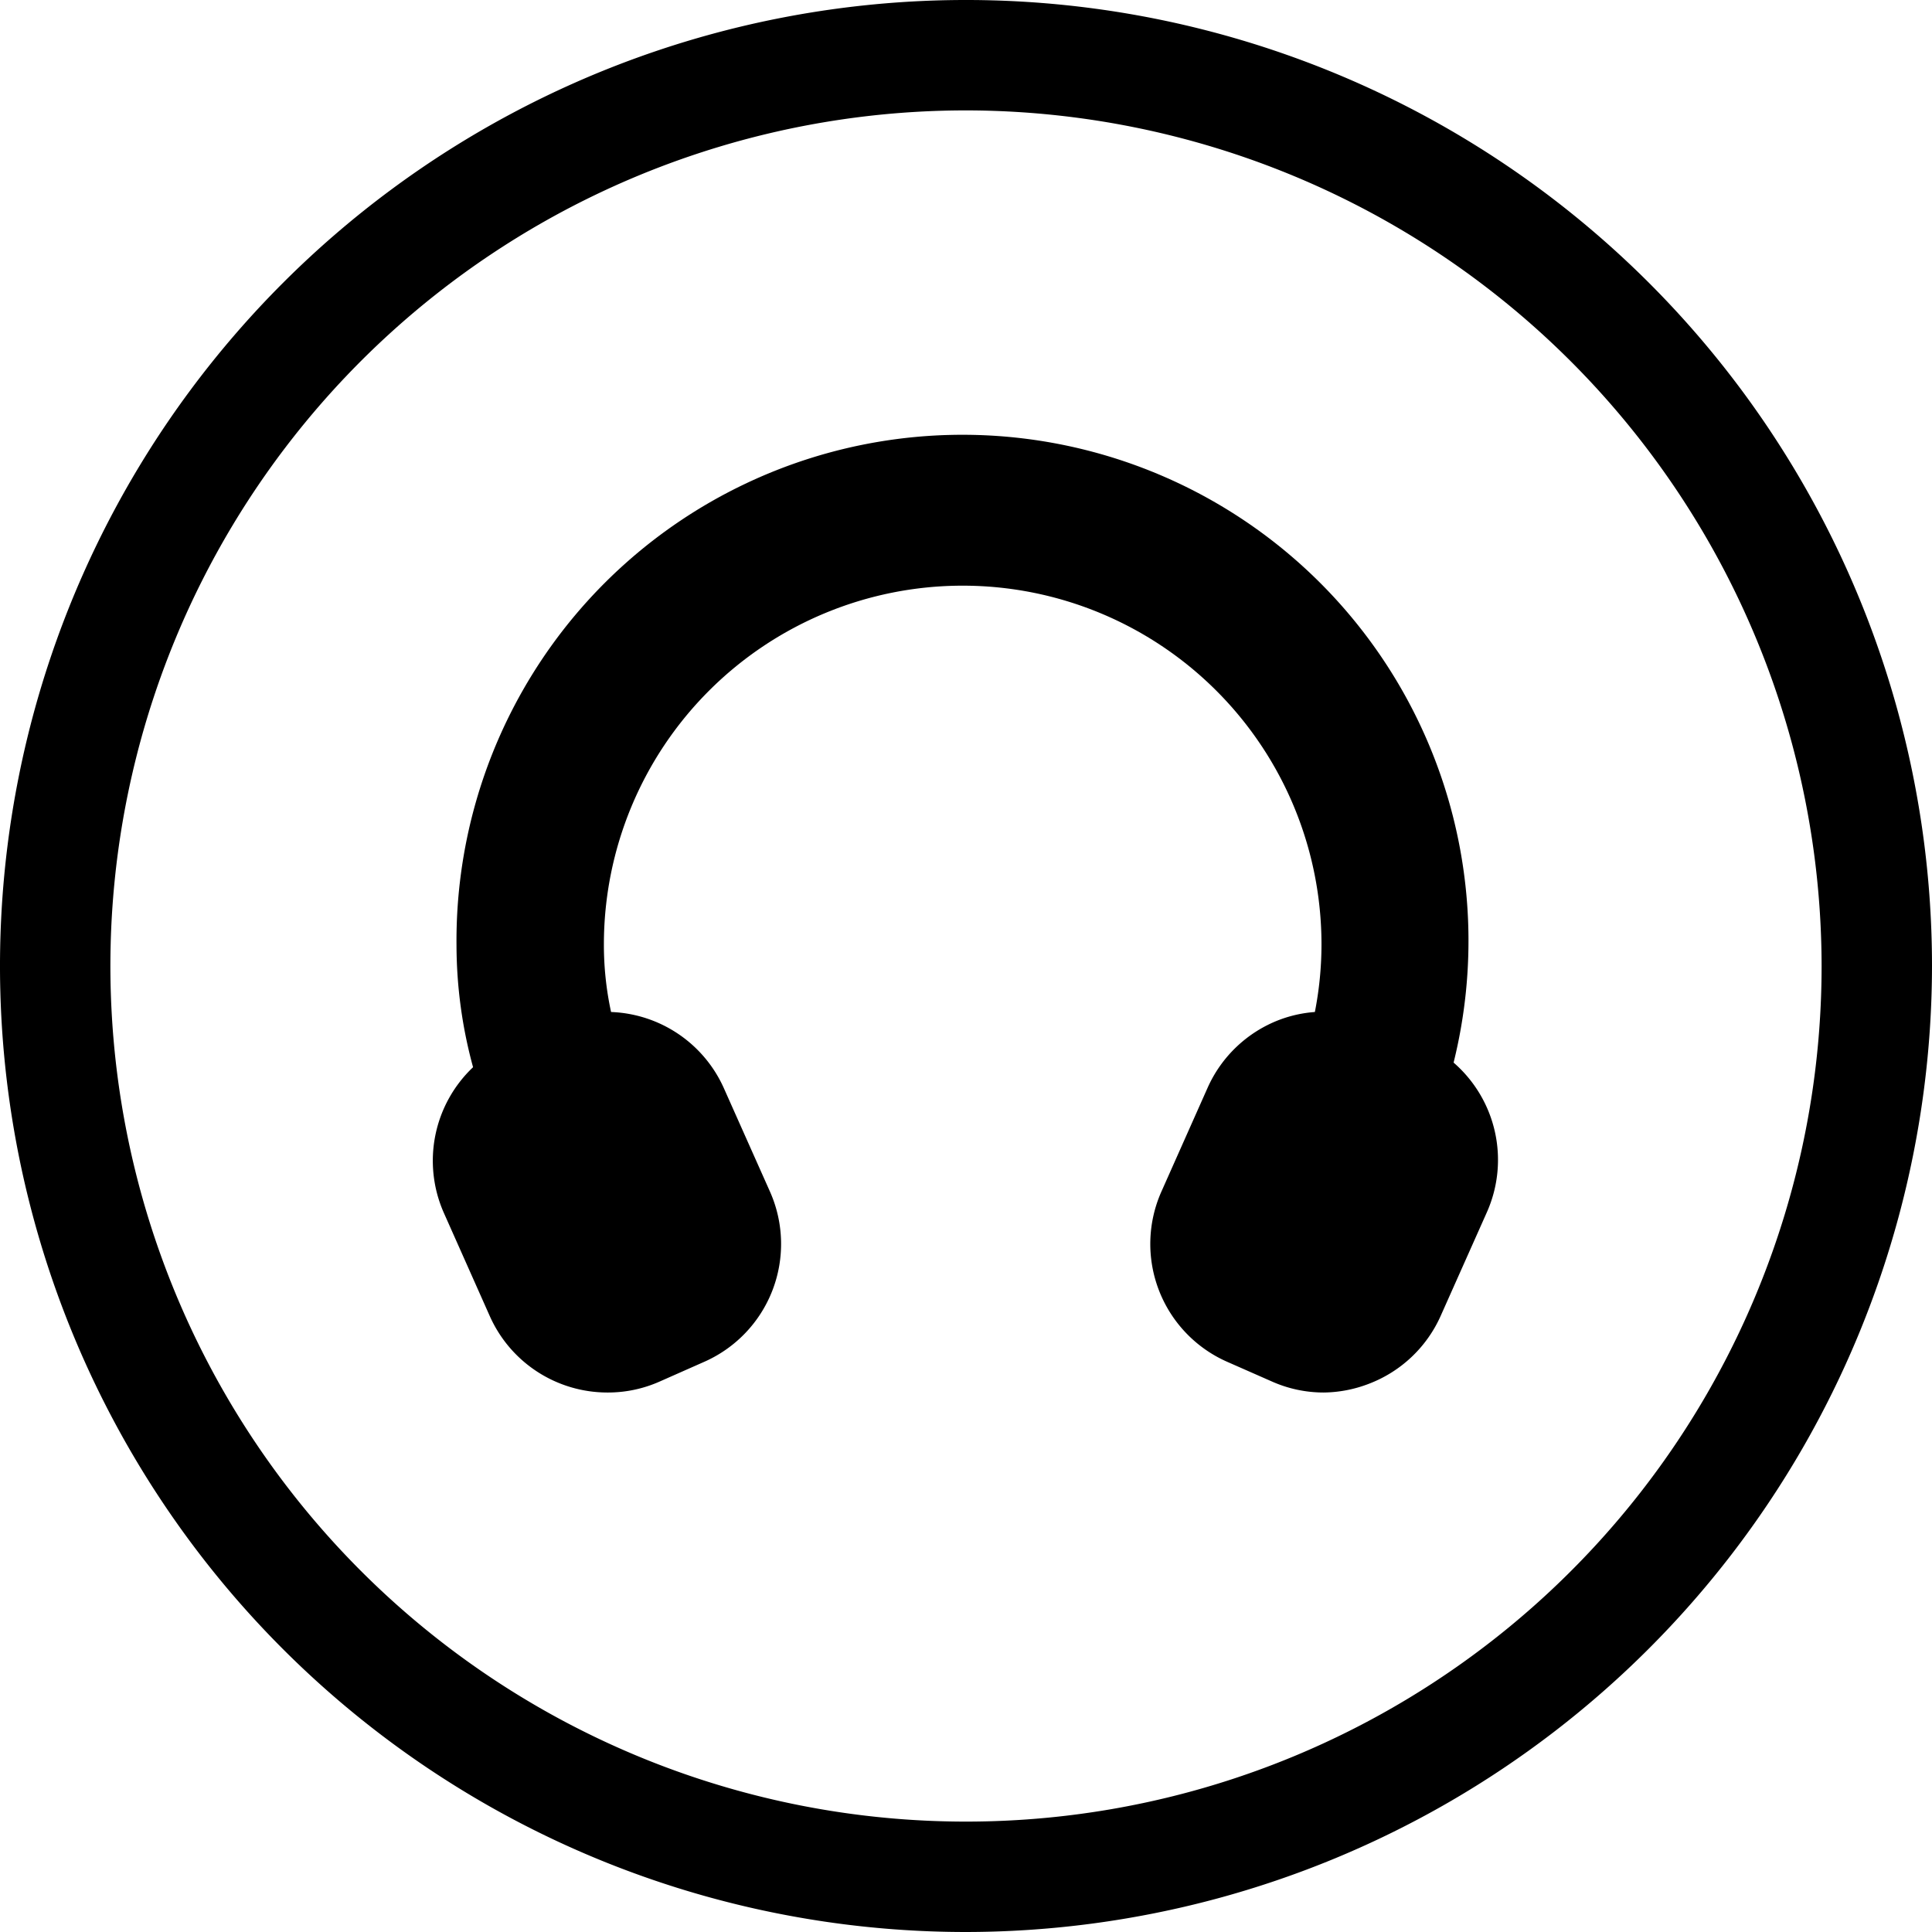 <svg xmlns="http://www.w3.org/2000/svg" viewBox="0 0 105 105"><title>Asset 8</title><g id="Layer_2" data-name="Layer 2"><g id="Layer_2-2" data-name="Layer 2"><path d="M52.5,102A49.5,49.5,0,1,1,102,52.5,49.56,49.56,0,0,1,52.5,102Zm0-98A48.5,48.5,0,1,0,101,52.5,48.55,48.55,0,0,0,52.5,4ZM71.94,73.68a4.94,4.94,0,0,1-2-.43l-2.43-1.08a5,5,0,0,1-2.54-6.6l2.51-5.63a5,5,0,0,1,2.78-2.63A4.87,4.87,0,0,1,73,57.08a21.5,21.5,0,1,0-42.2-5.74,19.63,19.63,0,0,0,.89,5.79,5,5,0,0,1,5.81,2.79L40,65.56a5,5,0,0,1-2.54,6.6L35,73.24a5,5,0,0,1-2,.43,5,5,0,0,1-4.58-3l-2.51-5.64A5,5,0,0,1,28,58.71a23.68,23.68,0,0,1-1.21-7.37,25.5,25.5,0,1,1,49.93,7.26A5,5,0,0,1,79,65.07l-2.51,5.63a5,5,0,0,1-2.78,2.63A5,5,0,0,1,71.94,73.68ZM72,58a3.86,3.86,0,0,0-1.39.26,4,4,0,0,0-2.22,2.1L65.86,66a4,4,0,0,0,2,5.28l2.44,1.08a4,4,0,0,0,5.28-2l2.51-5.63a4,4,0,0,0-2-5.28l-.55-.25.13-.43a24.5,24.5,0,1,0-47.85-7.37,22.78,22.78,0,0,0,1.29,7.46l.15.43-.41.19a4,4,0,0,0-2,5.26l2.51,5.64A4,4,0,0,0,33,72.67a4,4,0,0,0,1.62-.35l2.44-1.08a4,4,0,0,0,2-5.28L36.6,60.33a4,4,0,0,0-2.22-2.1,3.91,3.91,0,0,0-2.82,0l-.49.18-.16-.49a20.76,20.76,0,0,1-1.09-6.58,22.5,22.5,0,1,1,44,6.49l-.15.48-.48-.15A4.1,4.1,0,0,0,72,58Z"/><path d="M52.5,105A52.5,52.5,0,1,1,105,52.5,52.56,52.56,0,0,1,52.5,105Zm0-99A46.5,46.5,0,1,0,99,52.5,46.55,46.55,0,0,0,52.5,6Z"/><path d="M76.28,58.93l-.14-.06a25,25,0,1,0-48.82-7.53A23.31,23.31,0,0,0,28.64,59a4.5,4.5,0,0,0-2.24,5.91l2.51,5.64a4.5,4.5,0,0,0,5.94,2.28l2.44-1.08a4.51,4.51,0,0,0,2.28-5.94l-2.51-5.63a4.48,4.48,0,0,0-5.67-2.37,20.19,20.19,0,0,1-1.07-6.42,22,22,0,1,1,43,6.35,4.47,4.47,0,0,0-5.45,2.45L65.4,65.76h0a4.51,4.51,0,0,0,2.28,5.94l2.44,1.08a4.46,4.46,0,0,0,1.82.39,4.53,4.53,0,0,0,1.62-.3,4.47,4.47,0,0,0,2.5-2.37l2.51-5.63a4.51,4.51,0,0,0-2.28-5.94Z"/><path d="M71.94,75.68a6.92,6.92,0,0,1-2.84-.61L66.67,74a7,7,0,0,1-3.55-9.24l2.51-5.64a7,7,0,0,1,3.89-3.69A6.88,6.88,0,0,1,71.46,55a19.09,19.09,0,0,0,.36-3.67,19.5,19.5,0,1,0-39,0A17.28,17.28,0,0,0,33.21,55a7,7,0,0,1,6.13,4.14l2.51,5.63A7,7,0,0,1,38.3,74l-2.44,1.08a6.92,6.92,0,0,1-2.84.6,7,7,0,0,1-6.4-4.15l-2.51-5.64A7,7,0,0,1,25.71,58a25.29,25.29,0,0,1-.9-6.62A27.5,27.5,0,1,1,79,57.75a7,7,0,0,1,1.81,8.13l-2.51,5.63a7,7,0,0,1-3.89,3.69A7,7,0,0,1,71.94,75.68ZM72,60a1.85,1.85,0,0,0-.67.12,2,2,0,0,0-1.12,1.05l-2.51,5.63a2,2,0,0,0,1,2.64l2.44,1.08a2,2,0,0,0,2.64-1l2.51-5.63a2,2,0,0,0-1-2.64h0l-2.18-1v0l-.48-.15A2.11,2.11,0,0,0,72,60Zm-40.36.37-1.94.89a2,2,0,0,0-1,2.63l2.5,5.63a2,2,0,0,0,2.64,1l2.44-1.08a2,2,0,0,0,1-2.64l-2.51-5.64a2,2,0,0,0-2.52-1Z"/></g></g></svg>